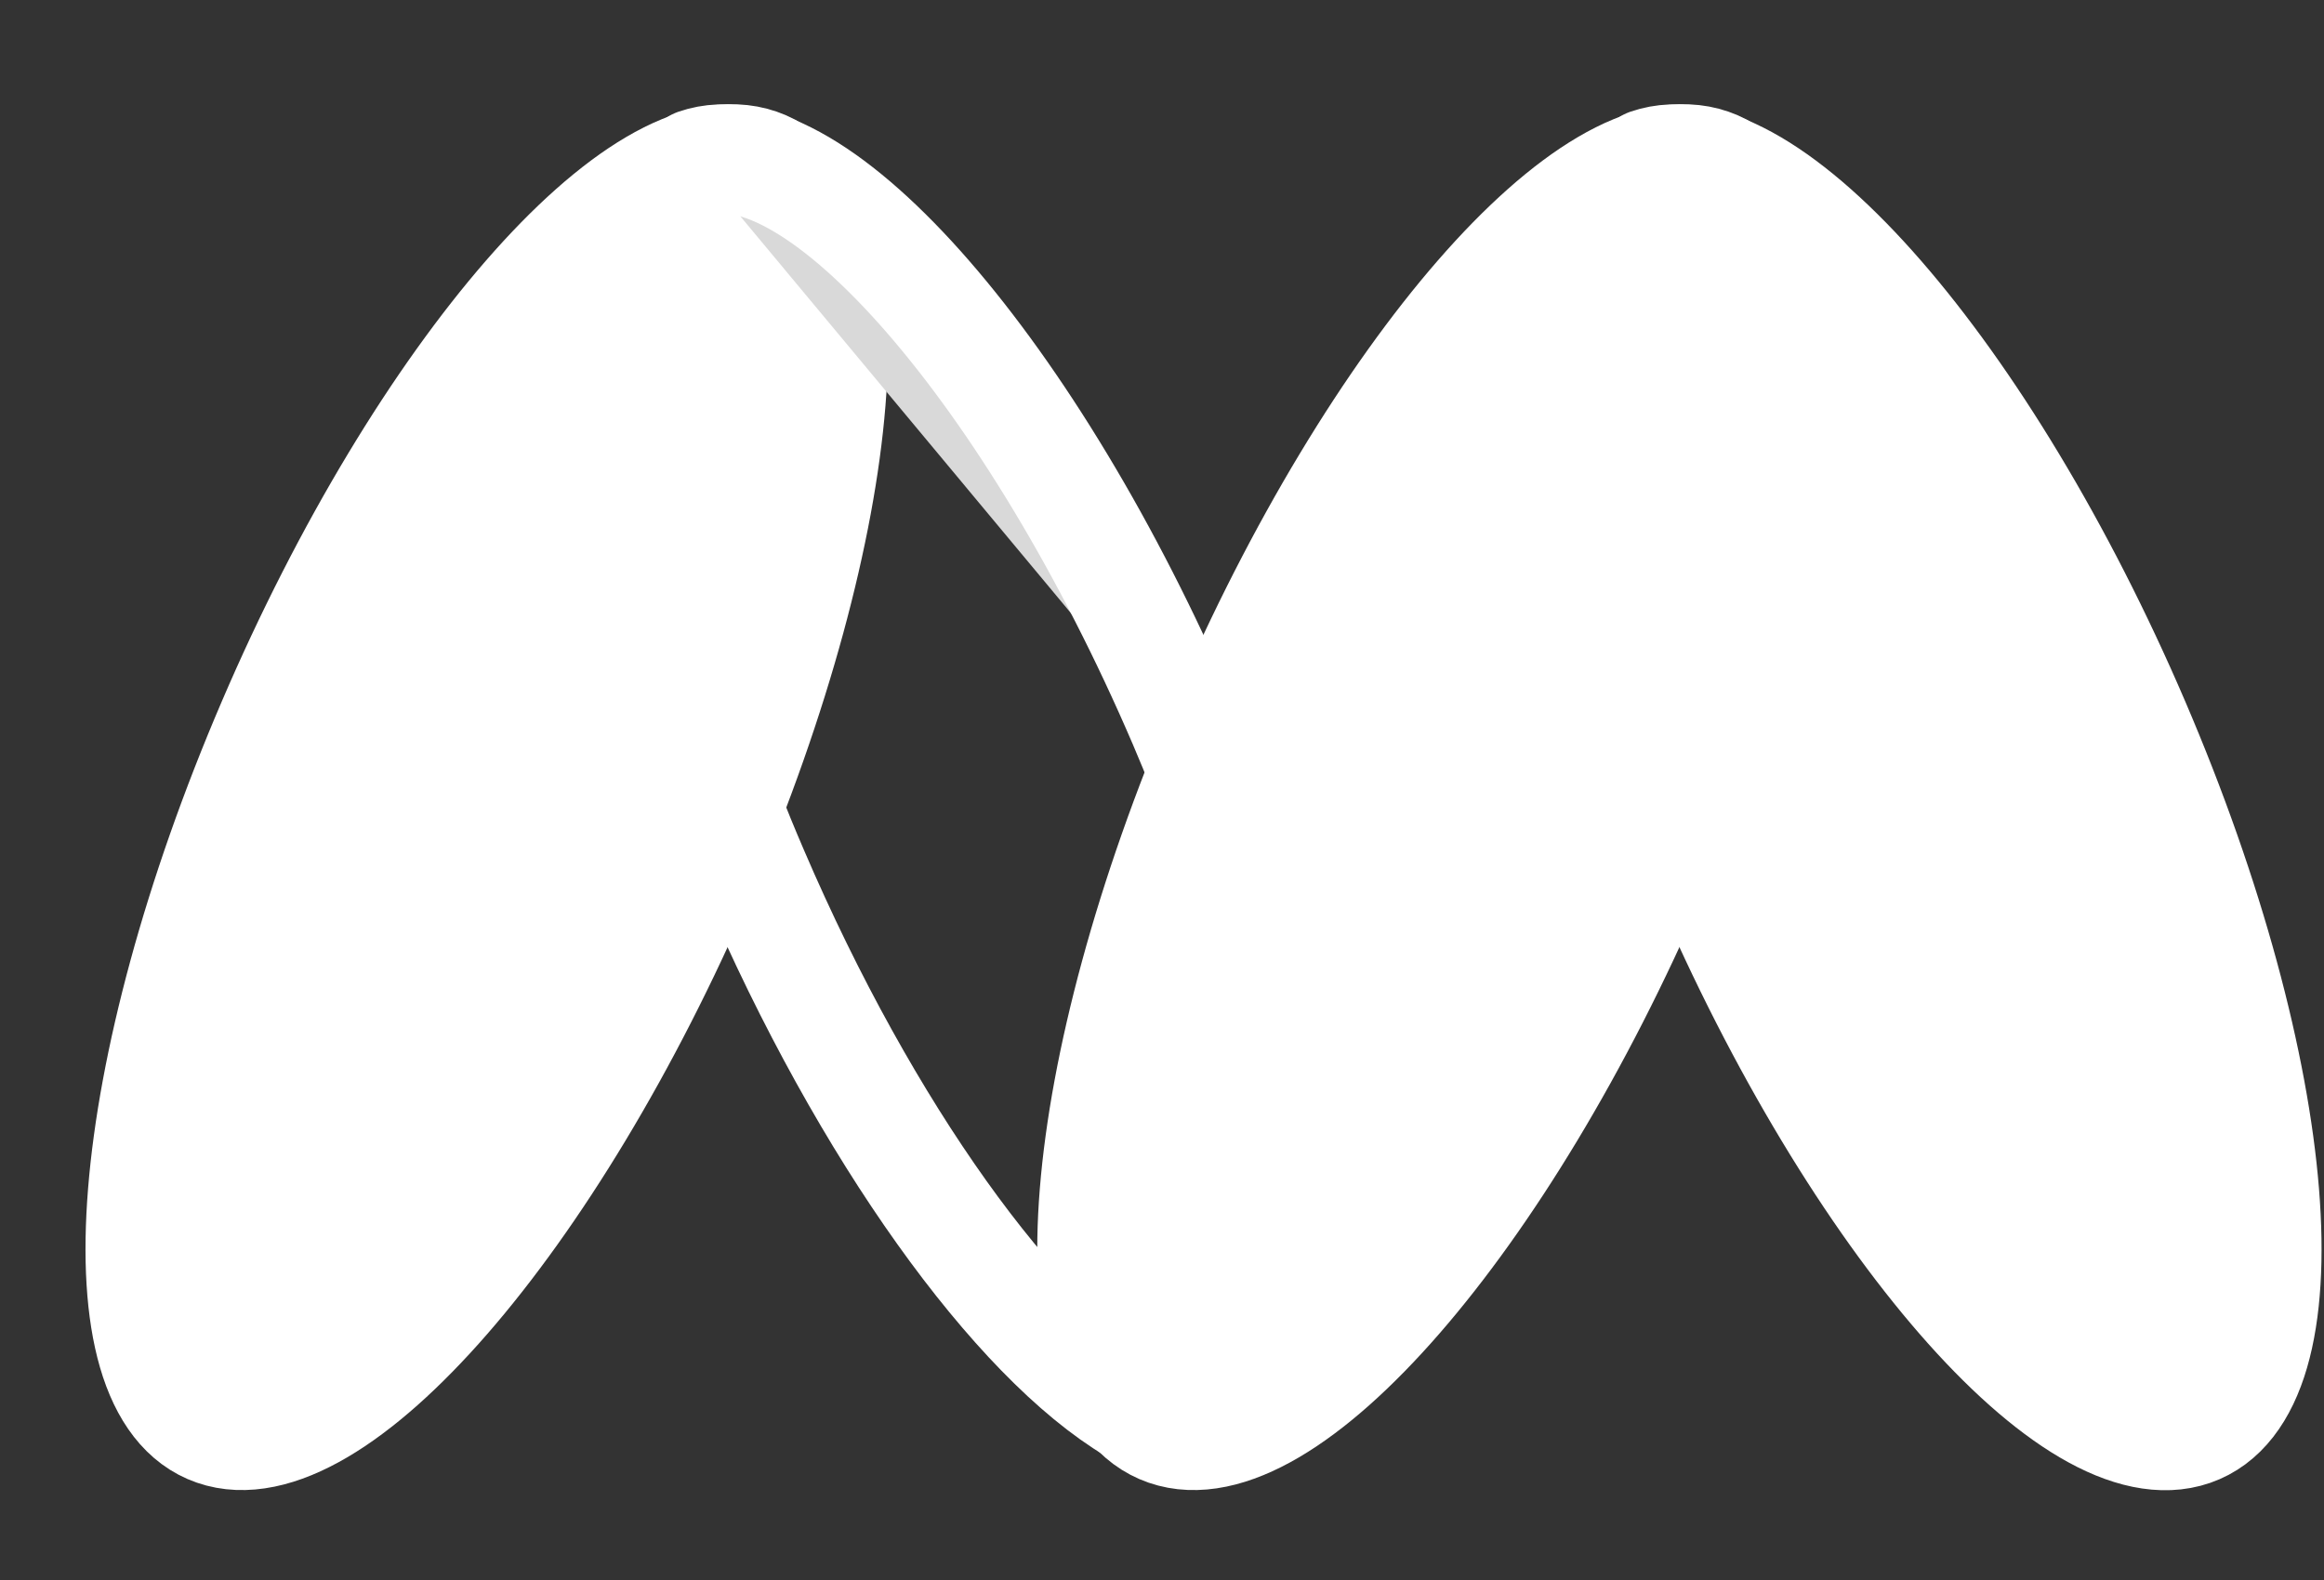<svg width="25" height="17" viewBox="0 0 25 17" fill="none" xmlns="http://www.w3.org/2000/svg">
<rect x="0" y="0" width="25" height="17" fill="#333333" stroke="none"/>
<path d="M17.785 9.377C19.401 5.61 19.677 2.198 18.401 1.757C17.126 1.315 14.781 4.01 13.165 7.777C11.549 11.544 11.272 14.956 12.548 15.397C13.824 15.839 16.168 13.143 17.785 9.377Z" fill="white" stroke="white" stroke-width="1.176" stroke-linecap="round" stroke-linejoin="round"/>
<path d="M18.066 8.692C18.155 8.919 18.249 9.148 18.348 9.378C19.964 13.145 22.308 15.84 23.584 15.399C24.86 14.957 24.583 11.546 22.967 7.779C21.351 4.012 19.006 1.316 17.73 1.758" fill="white"/>
<path d="M18.066 8.692C18.155 8.919 18.249 9.148 18.348 9.378C19.964 13.145 22.308 15.84 23.584 15.399C24.86 14.957 24.583 11.546 22.967 7.779C21.351 4.012 19.006 1.316 17.73 1.758" stroke="white" stroke-width="1.176" stroke-linecap="round" stroke-linejoin="round"/>
<path d="M7.546 9.377C9.162 5.61 9.439 2.198 8.163 1.757C6.887 1.315 4.543 4.01 2.927 7.777C1.31 11.544 1.034 14.956 2.31 15.397C3.585 15.839 5.93 13.143 7.546 9.377Z" fill="white" stroke="white" stroke-width="1.176" stroke-linecap="round" stroke-linejoin="round"/>
<path d="M7.826 8.692C7.915 8.919 8.009 9.148 8.108 9.378C9.316 12.194 10.931 14.411 12.202 15.166M12.946 8.309C12.876 8.133 12.803 7.956 12.727 7.778C11.11 4.012 8.766 1.316 7.49 1.758" fill="#D9D9D9"/>
<path d="M7.826 8.692C7.915 8.919 8.009 9.148 8.108 9.378C9.316 12.194 10.931 14.411 12.202 15.166M12.946 8.309C12.876 8.133 12.803 7.956 12.727 7.778C11.11 4.012 8.766 1.316 7.49 1.758" stroke="white" stroke-width="1.176" stroke-linecap="round" stroke-linejoin="round"/>
</svg>
